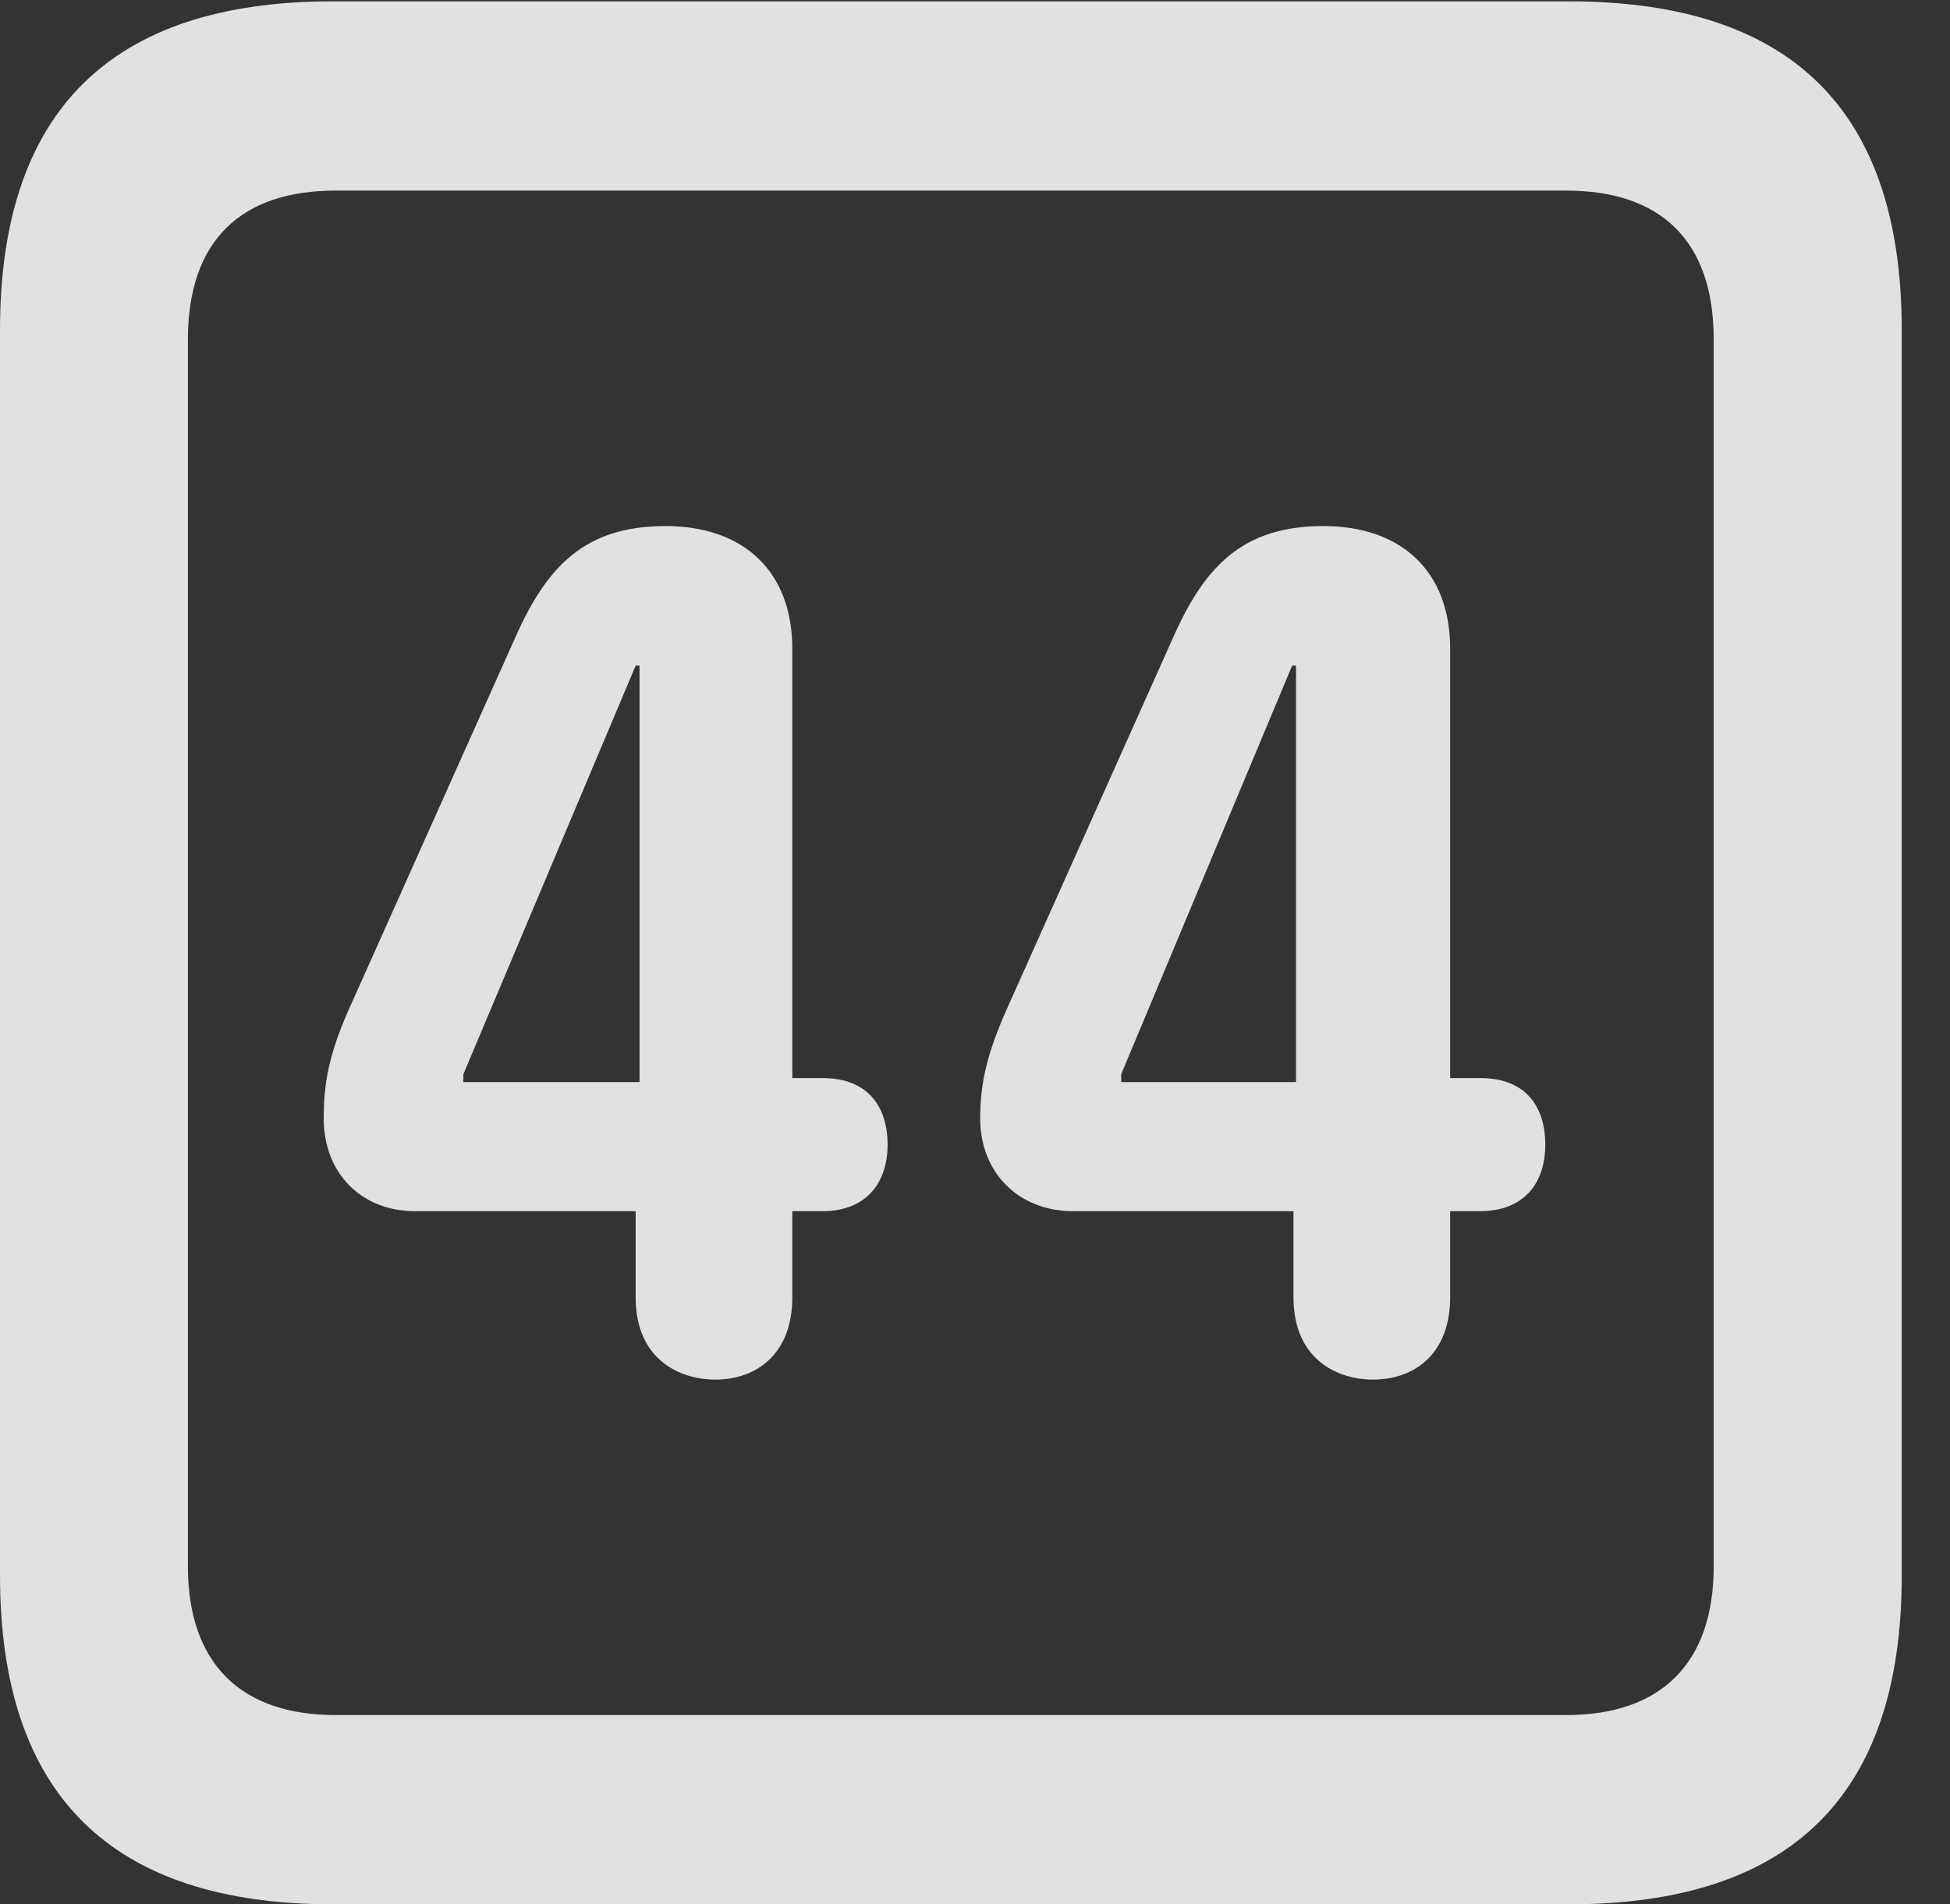 <?xml version="1.0" encoding="UTF-8"?>
<!--Generator: Apple Native CoreSVG 341-->
<!DOCTYPE svg
PUBLIC "-//W3C//DTD SVG 1.1//EN"
       "http://www.w3.org/Graphics/SVG/1.1/DTD/svg11.dtd">
<svg version="1.1" xmlns="http://www.w3.org/2000/svg" xmlns:xlink="http://www.w3.org/1999/xlink" viewBox="0 0 14.59 14.248">
 <rect x="0" y="0" width="14.59" height="14.248" fill="#333333" stroke="none"/>
 <g>
  <rect height="14.248" opacity="0" width="14.59" x="0" y="0"/>
  <path d="M2.49 14.248L11.738 14.248C13.408 14.248 14.229 13.428 14.229 11.787L14.229 2.471C14.229 0.83 13.408 0.01 11.738 0.01L2.49 0.01C0.83 0.01 0 0.83 0 2.471L0 11.787C0 13.428 0.83 14.248 2.49 14.248ZM2.51 12.832C1.807 12.832 1.406 12.451 1.406 11.719L1.406 2.539C1.406 1.797 1.807 1.426 2.51 1.426L11.719 1.426C12.422 1.426 12.822 1.797 12.822 2.539L12.822 11.719C12.822 12.451 12.422 12.832 11.719 12.832Z" fill="white" fill-opacity="0.85"/>
  <path d="M5.352 10.322C5.664 10.322 5.928 10.127 5.928 9.707L5.928 9.062L6.152 9.062C6.484 9.062 6.641 8.848 6.641 8.564C6.641 8.291 6.504 8.066 6.152 8.066L5.928 8.066L5.928 4.854C5.928 4.268 5.557 3.936 4.98 3.936C4.375 3.936 4.092 4.238 3.857 4.766L2.607 7.559C2.461 7.891 2.422 8.105 2.422 8.369C2.422 8.779 2.705 9.062 3.105 9.062L4.756 9.062L4.756 9.707C4.756 10.166 5.078 10.322 5.352 10.322ZM4.785 8.096L3.467 8.096L3.467 8.037L4.756 4.98L4.785 4.98ZM10.273 10.322C10.586 10.322 10.85 10.127 10.85 9.707L10.85 9.062L11.074 9.062C11.406 9.062 11.562 8.848 11.562 8.564C11.562 8.291 11.426 8.066 11.074 8.066L10.85 8.066L10.85 4.854C10.85 4.268 10.479 3.936 9.902 3.936C9.297 3.936 9.014 4.238 8.779 4.766L7.529 7.559C7.383 7.891 7.334 8.105 7.334 8.369C7.334 8.779 7.627 9.062 8.027 9.062L9.678 9.062L9.678 9.707C9.678 10.166 10 10.322 10.273 10.322ZM9.697 8.096L8.389 8.096L8.389 8.037L9.668 4.98L9.697 4.98Z" fill="white" fill-opacity="0.85"/>
 </g>
</svg>
